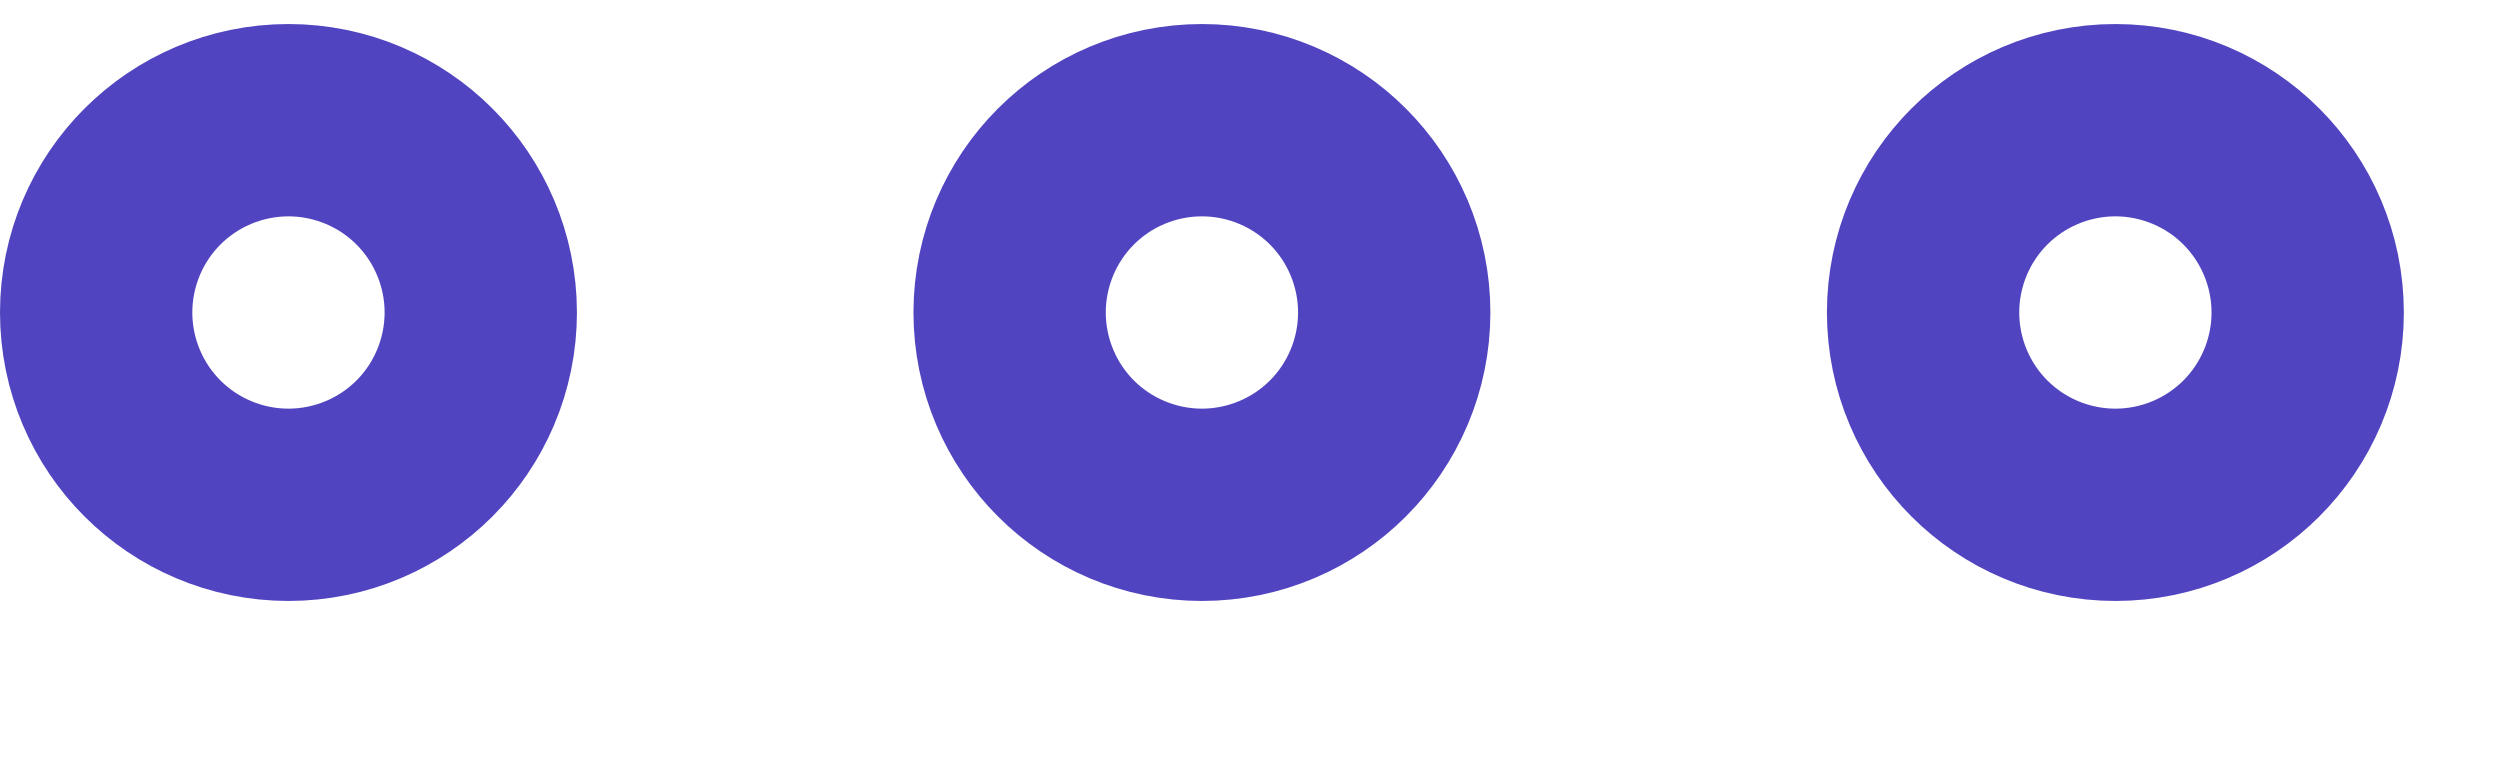 <svg width="13" height="4" viewBox="0 0 13 4" fill="none" xmlns="http://www.w3.org/2000/svg">
<path d="M6.75 1.625C6.75 1.901 6.526 2.125 6.25 2.125C5.974 2.125 5.75 1.901 5.75 1.625C5.75 1.349 5.974 1.125 6.25 1.125C6.526 1.125 6.75 1.349 6.75 1.625Z" stroke="#3629B7" stroke-opacity="0.87" stroke-width="2" stroke-linecap="round" stroke-linejoin="round"/>
<path d="M11.5 1.625C11.5 1.901 11.276 2.125 11 2.125C10.724 2.125 10.5 1.901 10.5 1.625C10.5 1.349 10.724 1.125 11 1.125C11.276 1.125 11.5 1.349 11.5 1.625Z" stroke="#3629B7" stroke-opacity="0.87" stroke-width="2" stroke-linecap="round" stroke-linejoin="round"/>
<path d="M2 1.625C2 1.901 1.776 2.125 1.5 2.125C1.224 2.125 1 1.901 1 1.625C1 1.349 1.224 1.125 1.5 1.125C1.776 1.125 2 1.349 2 1.625Z" stroke="#3629B7" stroke-opacity="0.87" stroke-width="2" stroke-linecap="round" stroke-linejoin="round"/>
</svg>
